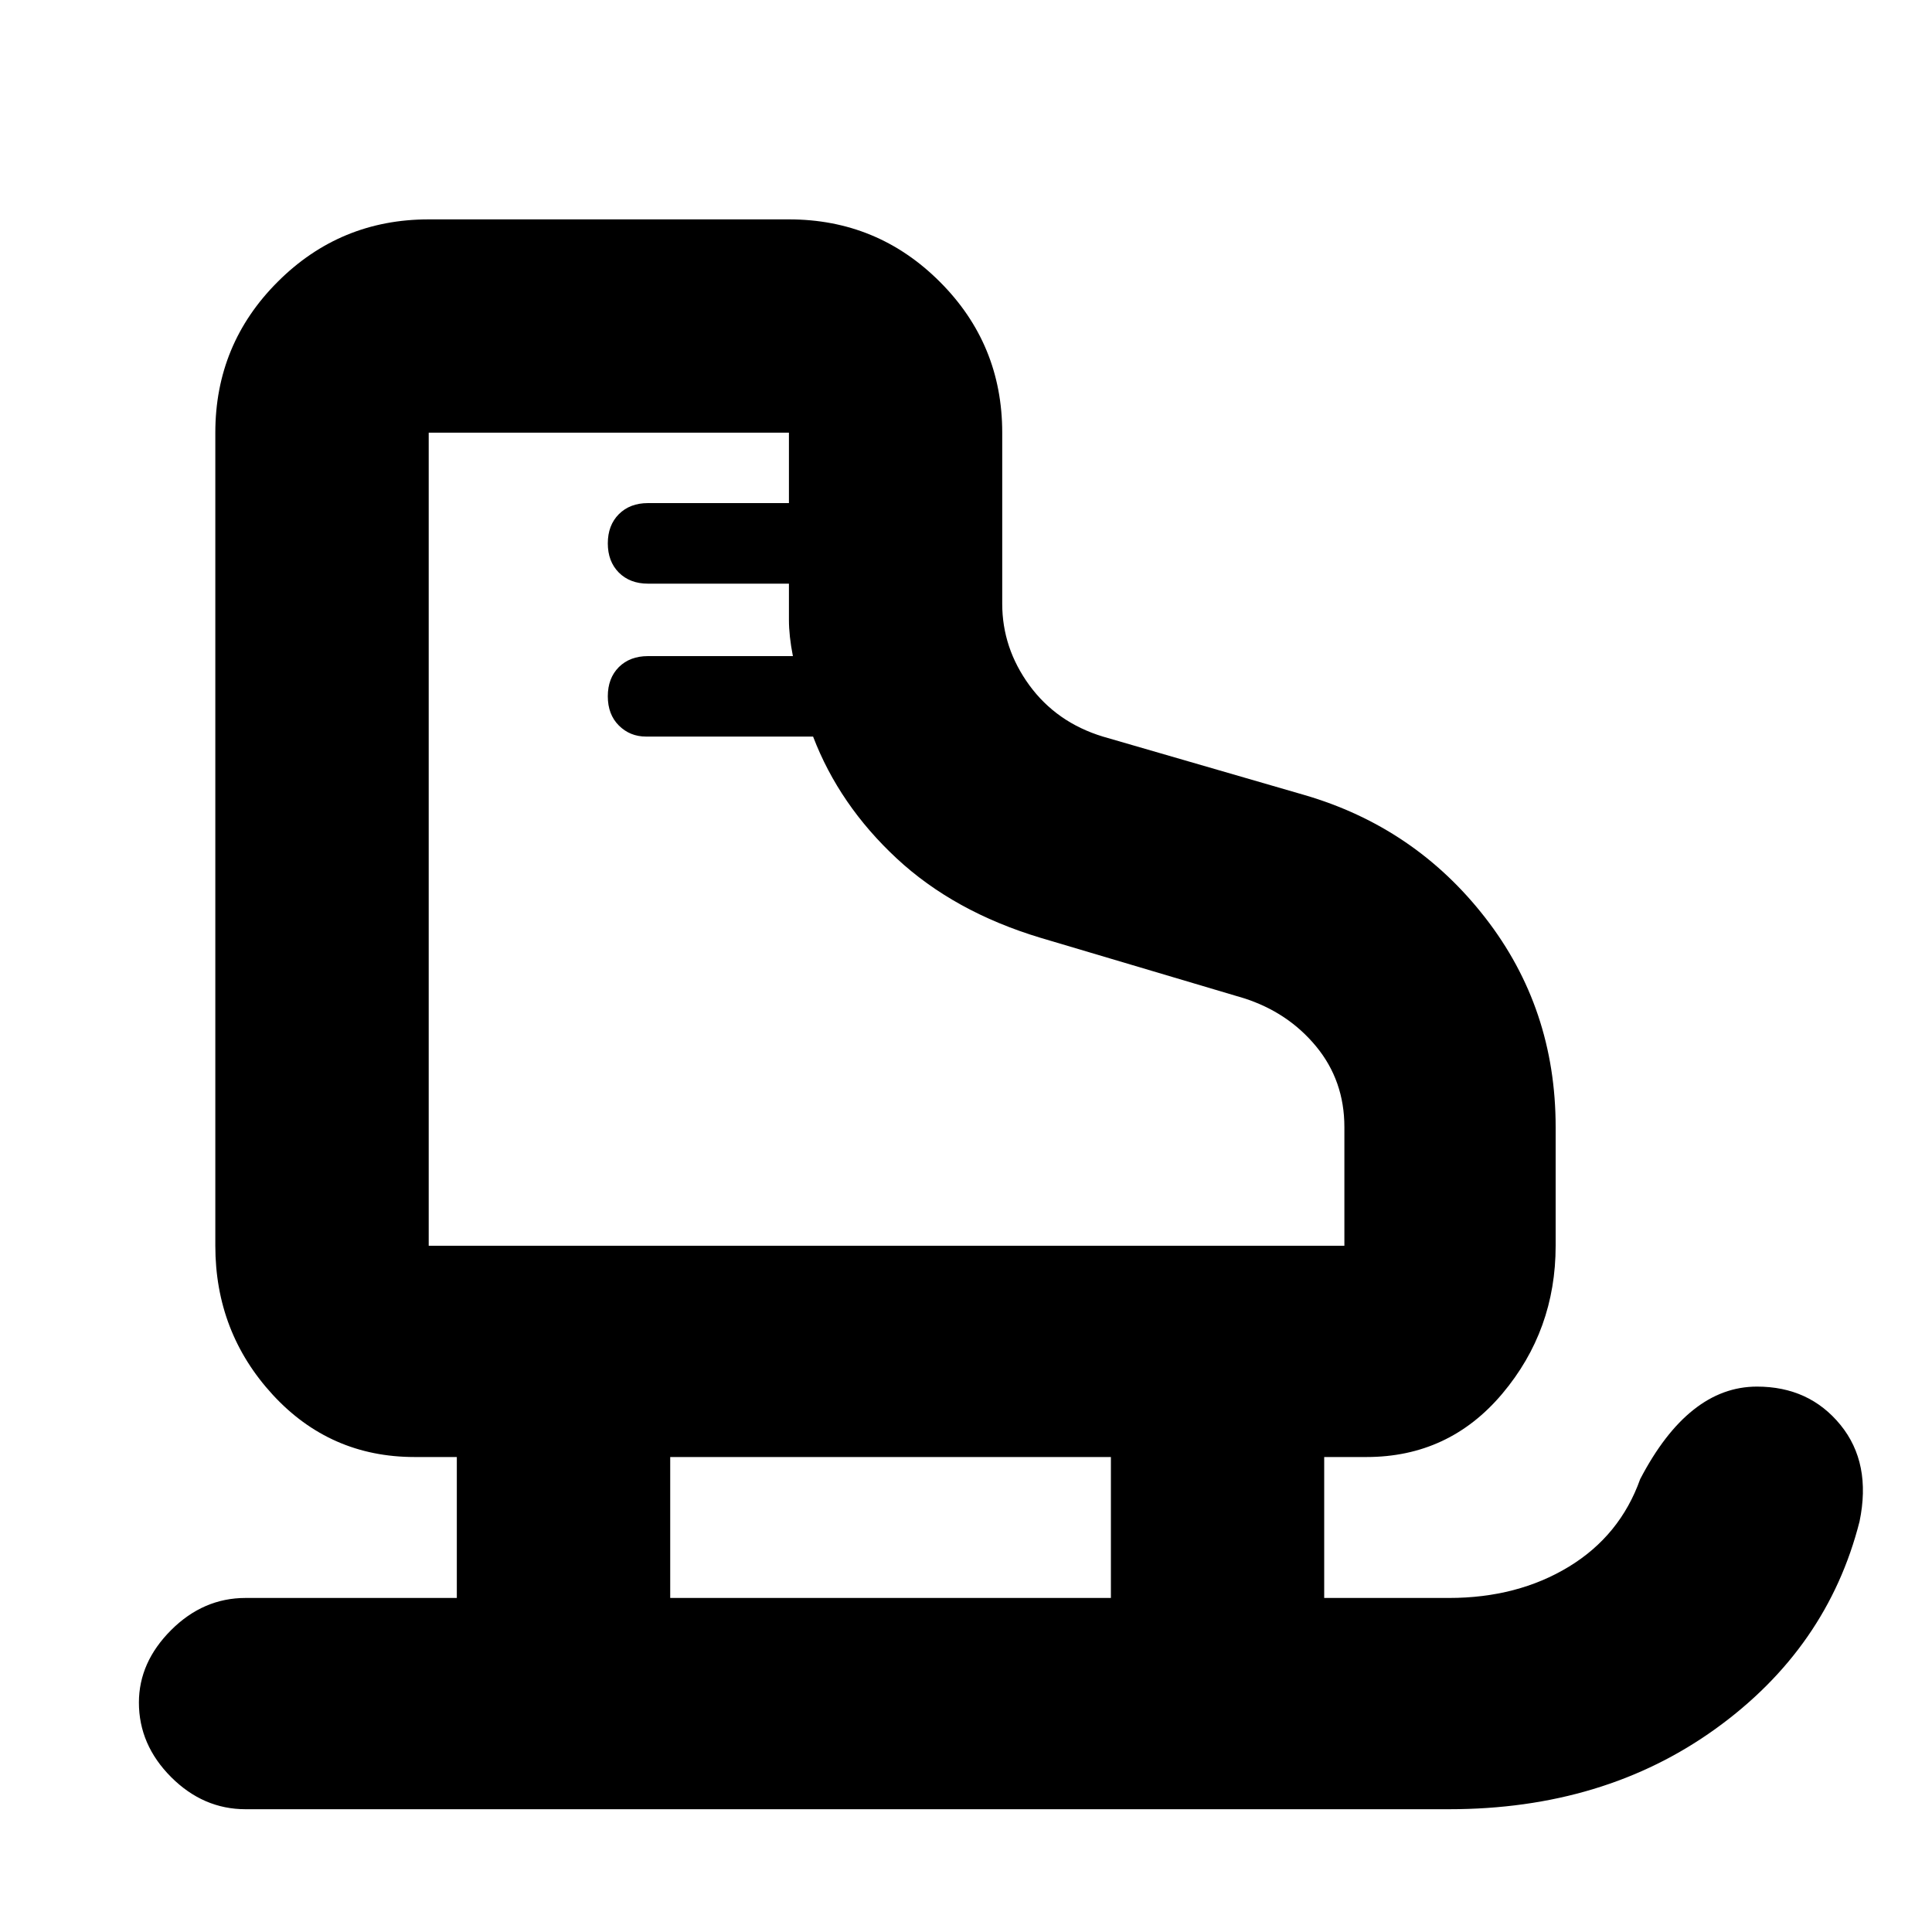 <svg xmlns="http://www.w3.org/2000/svg" height="20" width="20"><path d="M2.542 18.729q-.438 0-.771-.333-.333-.334-.333-.771 0-.417.333-.75t.771-.333h2.187v-1.459h-.437q-.875 0-1.469-.645-.594-.646-.594-1.542V4.479q0-.917.646-1.562.646-.646 1.563-.646h3.729q.916 0 1.562.646.646.645.646 1.562V6.25q0 .458.281.844.282.385.761.531l2.083.604q1.146.333 1.875 1.271.729.938.729 2.167v1.229q0 .875-.552 1.531-.552.656-1.406.656h-.438v1.459H15q.708 0 1.24-.323.531-.323.739-.907.25-.479.552-.718.302-.24.657-.24.541 0 .864.396.323.396.198 1-.333 1.312-1.49 2.146-1.156.833-2.76.833Zm3.75-11.521q0-.187.114-.302.115-.114.302-.114h1.5q-.041-.209-.041-.375v-.375H6.708q-.187 0-.302-.115-.114-.115-.114-.302t.114-.302q.115-.115.302-.115h1.459v-.729H4.438v8.417h9.479v-1.229q0-.479-.292-.834-.292-.354-.75-.5l-2.104-.625q-.896-.27-1.49-.823-.593-.552-.864-1.26H6.688q-.167 0-.282-.115-.114-.114-.114-.302Zm.646 9.334H11.5v-1.459H6.938Zm-2.5-3.646Z"/></svg>